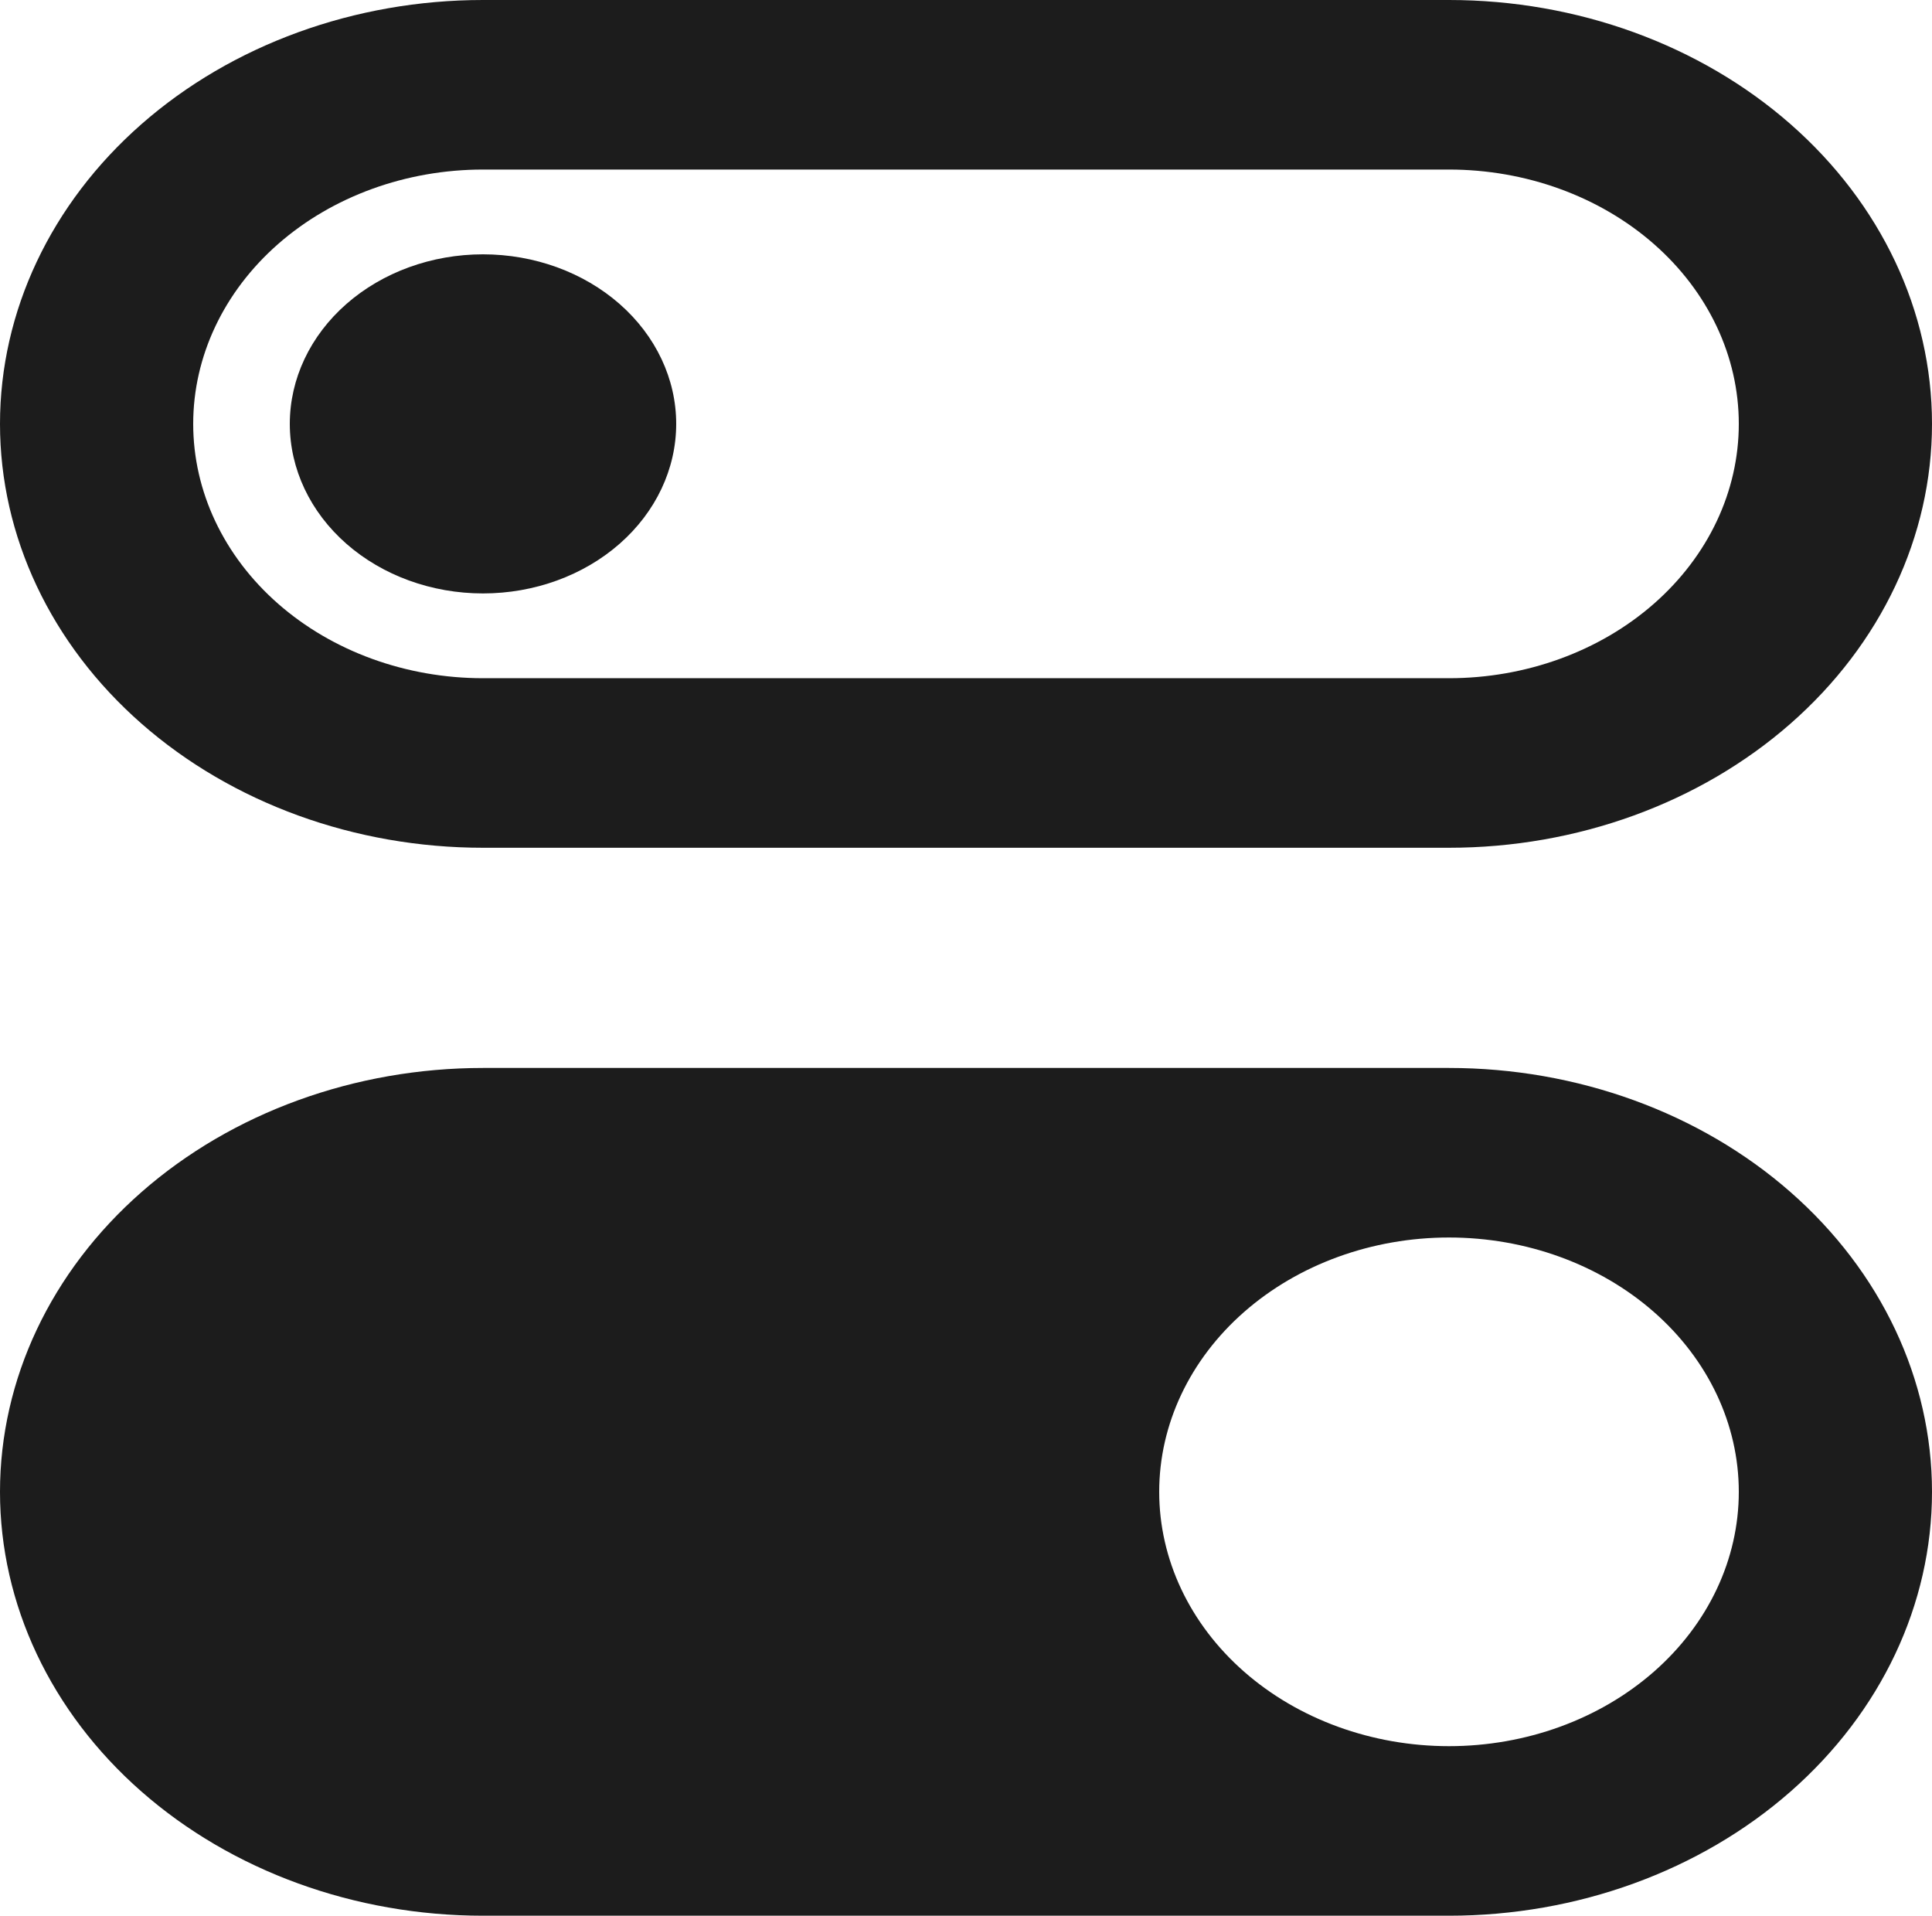 <svg xmlns="http://www.w3.org/2000/svg" fill="#1c1c1c" viewBox="0 0 351 348"><path d="M87.75 46.2c9.31 0 18.237 3.245 24.819 9.021 6.583 5.776 10.281 13.61 10.281 21.779s-3.698 16.003-10.281 21.779c-6.582 5.776-15.51 9.021-24.819 9.021-9.31 0-18.237-3.245-24.82-9.021C56.349 93.003 52.65 85.169 52.65 77s3.698-16.003 10.28-21.779c6.583-5.776 15.51-9.021 24.82-9.021zM263.25 0c23.273 0 45.592 8.112 62.049 22.553C341.755 36.993 351 56.578 351 77c0 20.422-9.245 40.007-25.701 54.447C308.842 145.888 286.523 154 263.25 154H87.75c-23.273 0-45.592-8.112-62.049-22.553C9.245 117.007 0 97.422 0 77c0-20.422 9.245-40.007 25.701-54.447C42.158 8.113 64.477 0 87.75 0h175.5zM87.75 30.8c-13.964 0-27.355 4.867-37.23 13.532C40.648 52.996 35.1 64.747 35.1 77s5.547 24.004 15.42 32.668c9.875 8.665 23.266 13.532 37.23 13.532h175.5c13.964 0 27.355-4.867 37.229-13.532C310.353 101.004 315.9 89.253 315.9 77s-5.547-24.004-15.421-32.668C290.605 35.667 277.214 30.8 263.25 30.8H87.75zM263.25 194H87.75c-23.273 0-45.592 8.112-62.049 22.553C9.245 230.993 0 250.578 0 271c0 20.422 9.245 40.007 25.701 54.447C42.158 339.888 64.477 348 87.75 348h175.5c23.273 0 45.592-8.112 62.049-22.553C341.755 311.007 351 291.422 351 271c0-20.422-9.245-40.007-25.701-54.447C308.842 202.112 286.523 194 263.25 194v0zm0 123.2c-13.964 0-27.355-4.867-37.229-13.532-9.874-8.664-15.421-20.415-15.421-32.668s5.547-24.004 15.421-32.668c9.874-8.665 23.265-13.532 37.229-13.532 13.964 0 27.355 4.867 37.229 13.532 9.874 8.664 15.421 20.415 15.421 32.668s-5.547 24.004-15.421 32.668c-9.874 8.665-23.265 13.532-37.229 13.532z"></path></svg>